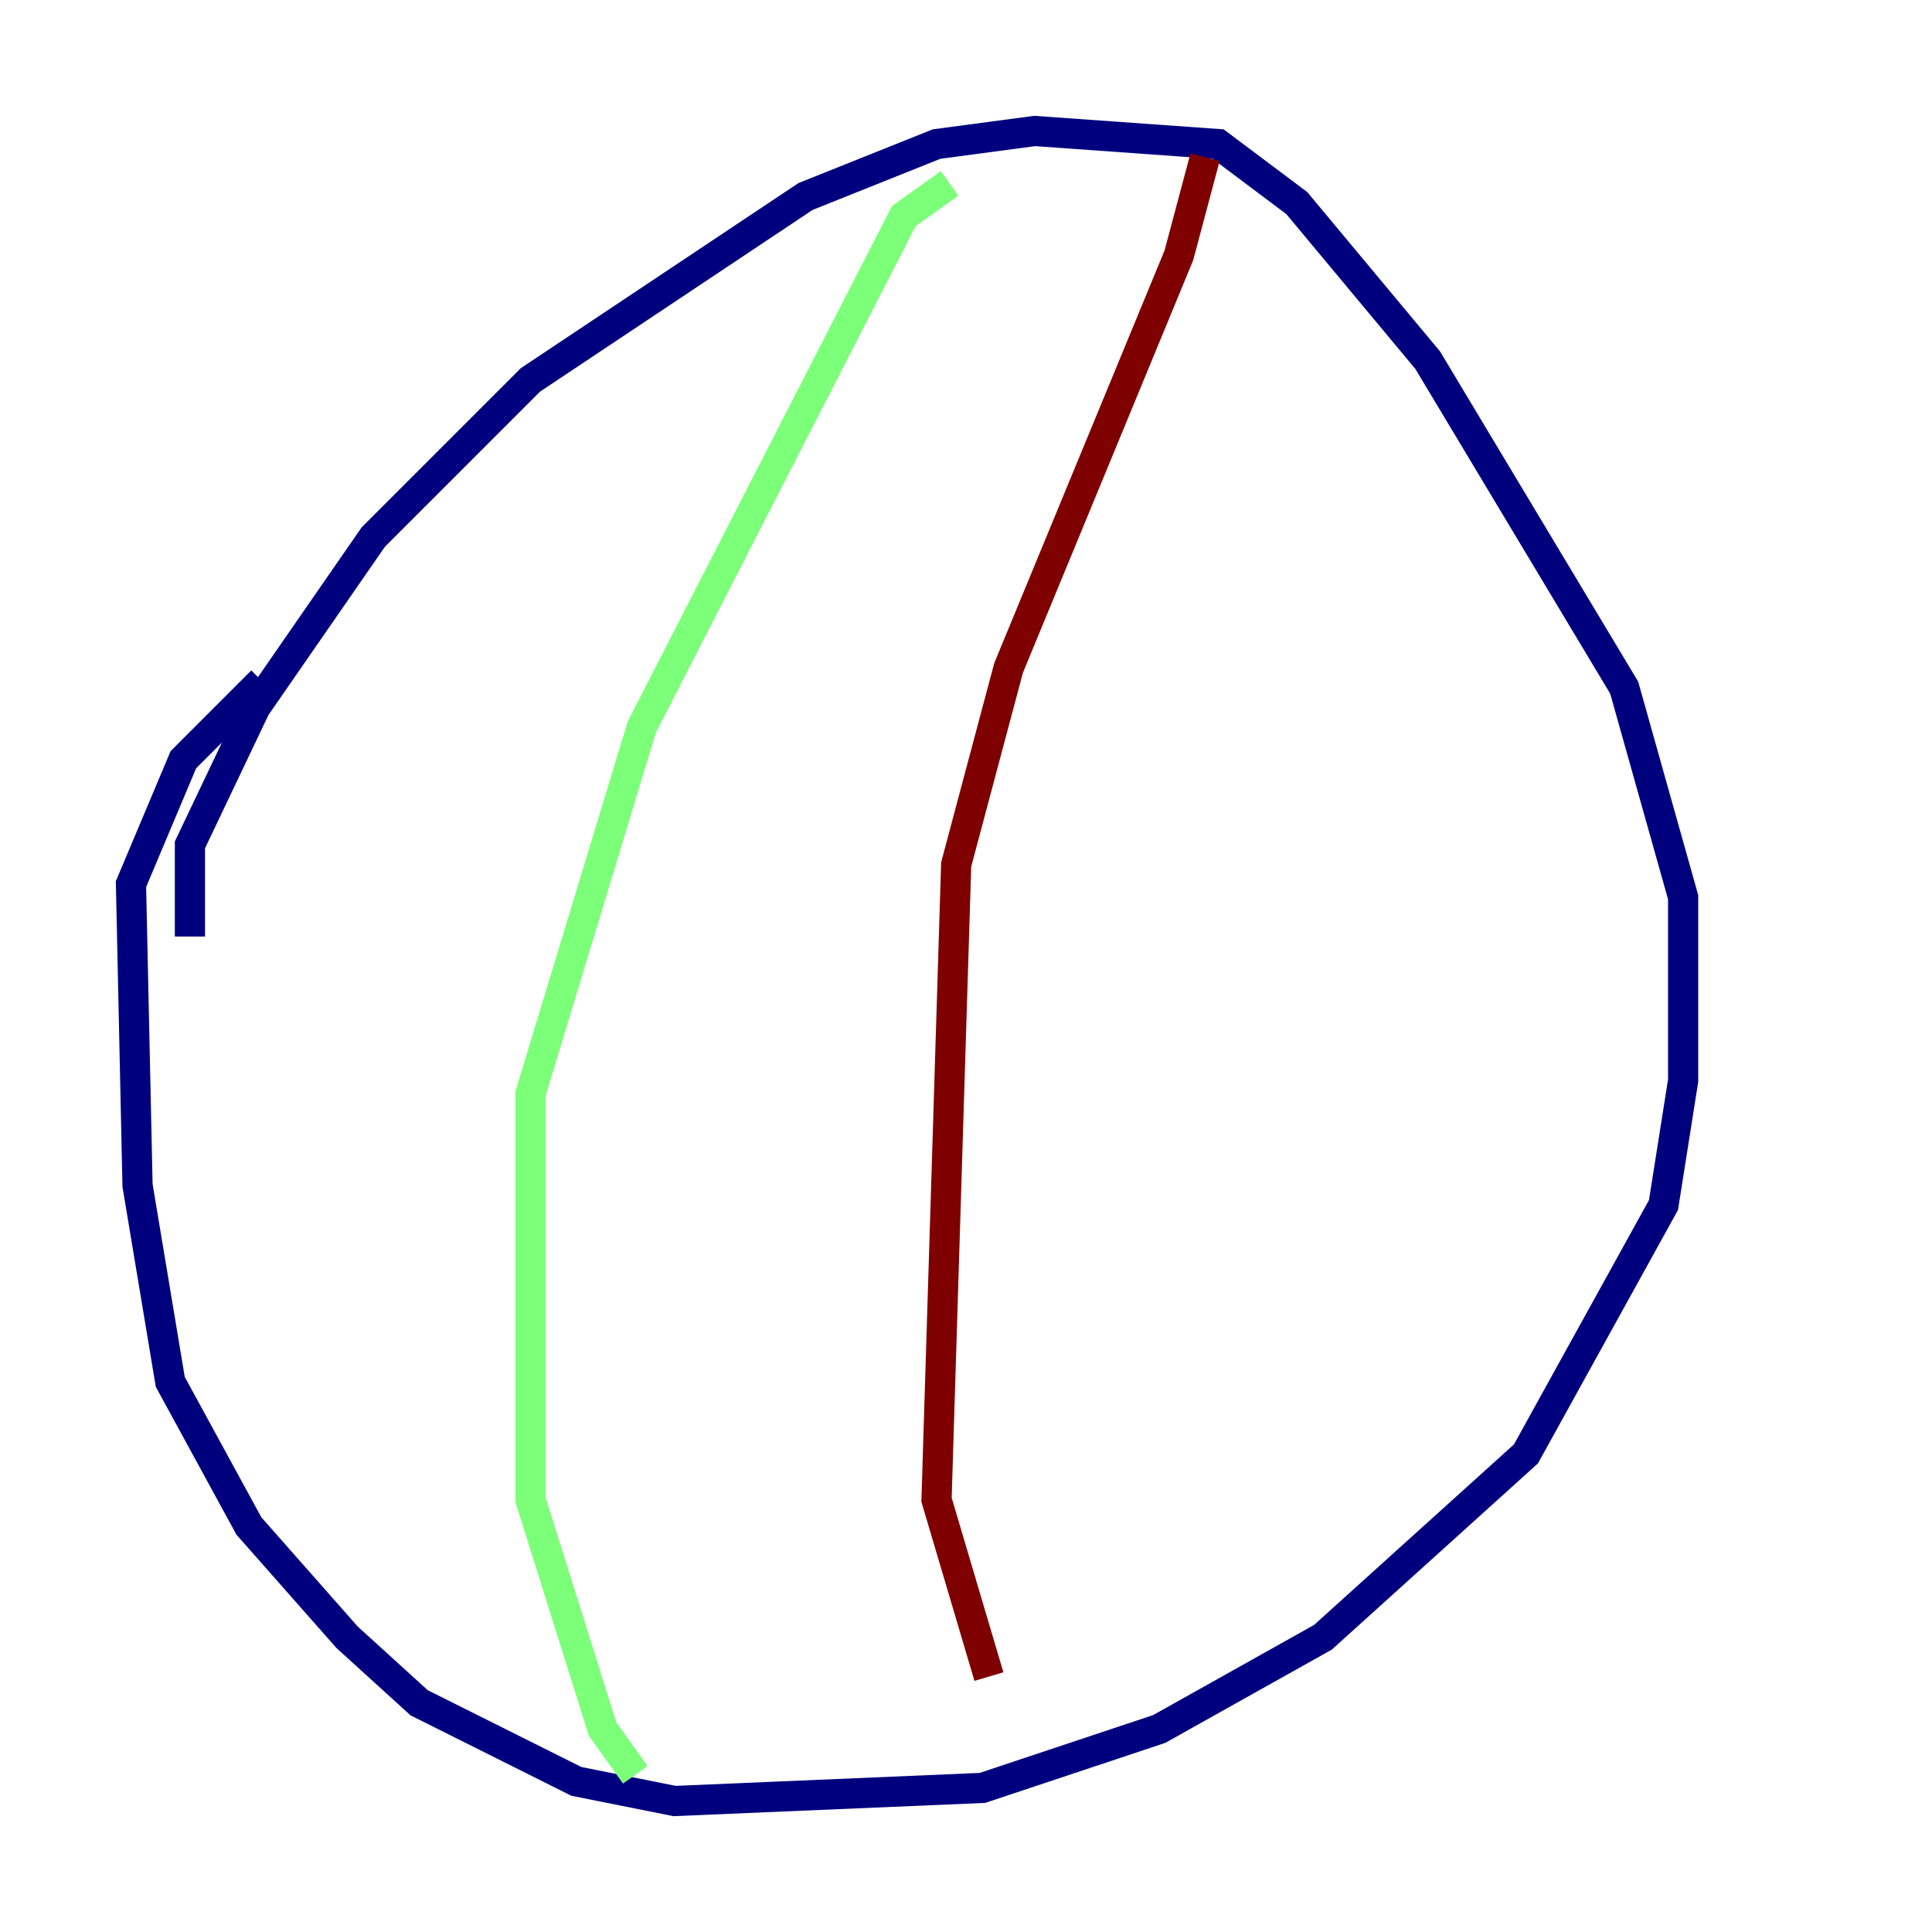 <?xml version="1.0" encoding="utf-8" ?>
<svg baseProfile="tiny" height="128" version="1.2" viewBox="0,0,128,128" width="128" xmlns="http://www.w3.org/2000/svg" xmlns:ev="http://www.w3.org/2001/xml-events" xmlns:xlink="http://www.w3.org/1999/xlink"><defs /><polyline fill="none" points="12.583,62.047 12.583,55.973 16.922,46.861 24.732,35.58 35.146,25.166 53.37,13.017 62.047,9.546 68.556,8.678 80.705,9.546 85.912,13.451 94.59,23.864 107.607,45.559 111.512,59.444 111.512,71.593 110.21,79.837 101.098,96.325 87.647,108.475 76.8,114.549 65.085,118.454 44.691,119.322 38.183,118.02 27.77,112.814 22.997,108.475 16.488,101.098 11.281,91.552 9.112,78.536 8.678,58.576 12.149,50.332 17.356,45.125" stroke="#00007f" stroke-width="2" /><polyline fill="none" points="62.915,12.149 59.878,14.319 42.522,48.163 35.146,72.461 35.146,99.363 39.919,114.549 42.088,117.586" stroke="#7cff79" stroke-width="2" /><polyline fill="none" points="79.837,10.414 78.102,16.922 66.82,44.258 63.349,57.275 62.047,99.363 65.519,111.078" stroke="#7f0000" stroke-width="2" /></svg>